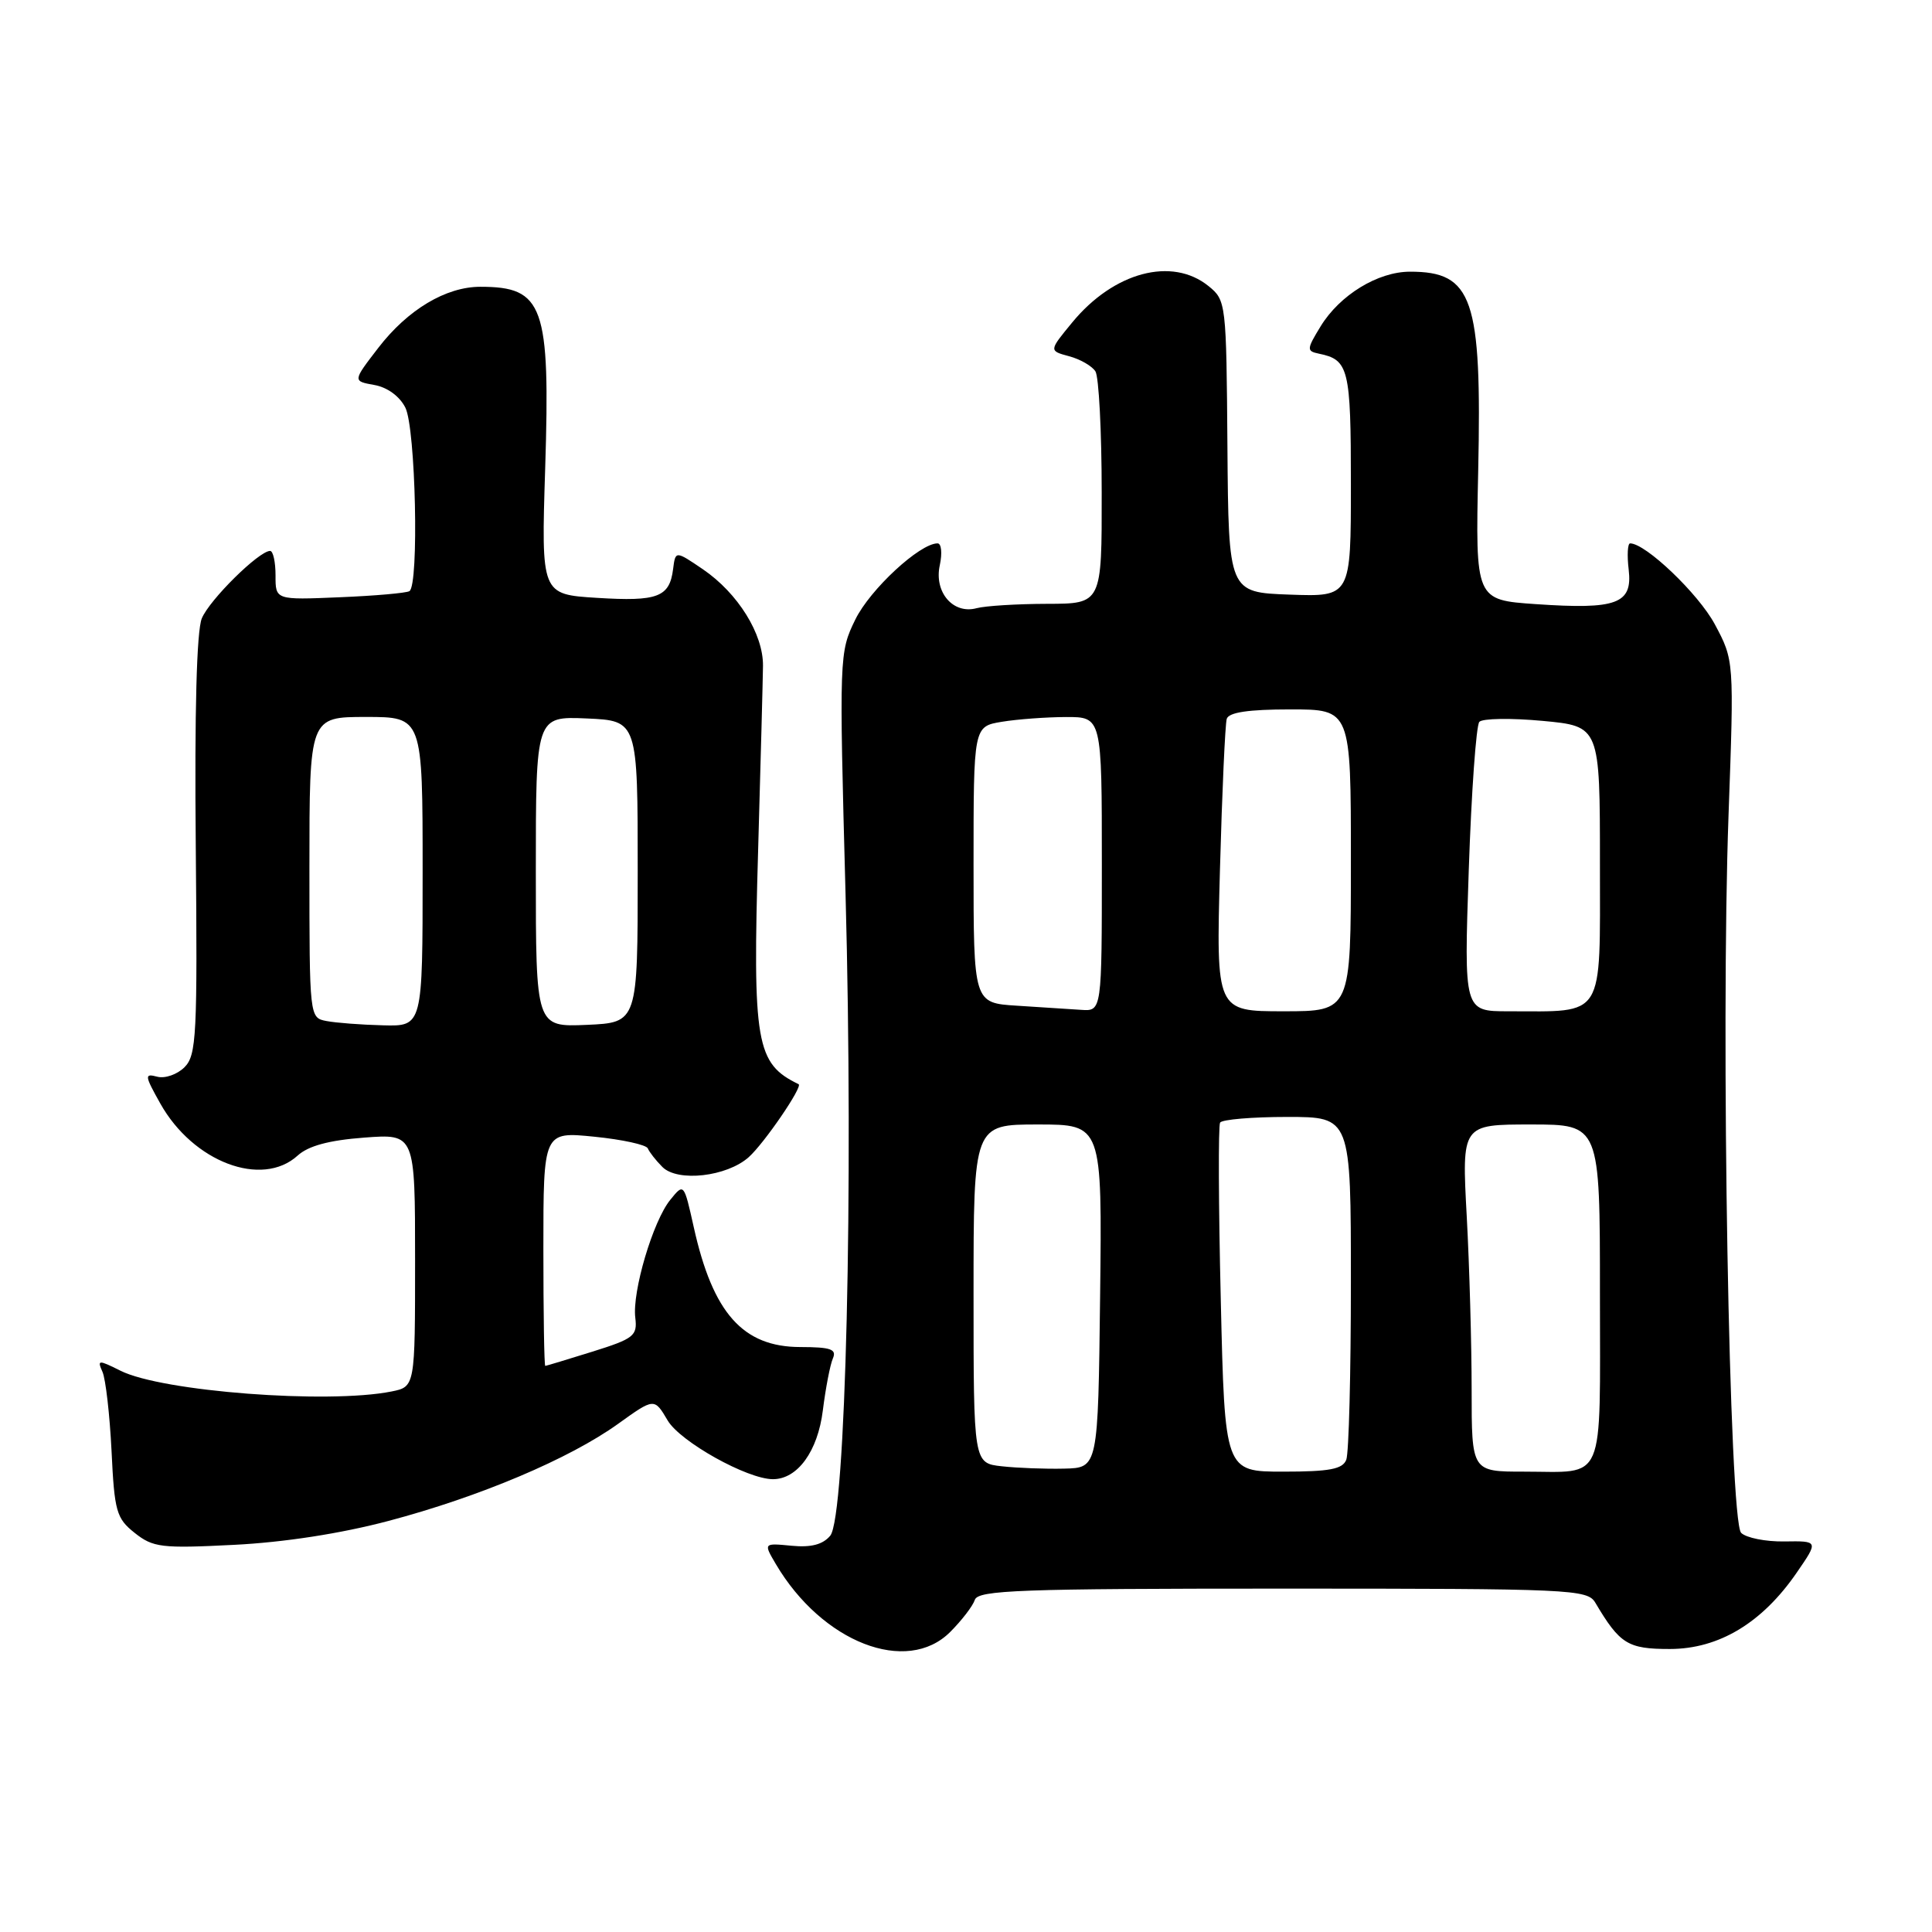 <?xml version="1.0" encoding="UTF-8" standalone="no"?>
<!DOCTYPE svg PUBLIC "-//W3C//DTD SVG 1.1//EN" "http://www.w3.org/Graphics/SVG/1.1/DTD/svg11.dtd" >
<svg xmlns="http://www.w3.org/2000/svg" xmlns:xlink="http://www.w3.org/1999/xlink" version="1.1" viewBox="0 0 256 256">
 <g >
 <path fill="currentColor"
d=" M 125.91 216.24 C 127.43 214.72 128.90 212.81 129.17 211.99 C 129.60 210.70 135.15 210.50 169.97 210.50 C 208.27 210.50 210.34 210.59 211.39 212.37 C 214.64 217.85 215.69 218.50 221.25 218.50 C 227.75 218.50 233.49 215.05 238.07 208.39 C 240.97 204.18 240.97 204.18 236.44 204.25 C 233.96 204.29 231.37 203.77 230.71 203.11 C 229.13 201.54 228.00 136.78 229.04 108.00 C 229.78 87.50 229.78 87.50 227.21 82.70 C 225.03 78.66 218.06 72.00 216.00 72.00 C 215.67 72.00 215.58 73.57 215.81 75.48 C 216.34 80.01 214.25 80.79 203.50 80.05 C 195.50 79.50 195.50 79.50 195.87 62.37 C 196.36 39.52 195.15 35.99 186.82 36.00 C 182.56 36.01 177.53 39.09 174.99 43.24 C 173.13 46.28 173.12 46.52 174.75 46.86 C 178.72 47.67 179.00 48.80 179.00 64.16 C 179.00 79.08 179.00 79.08 170.89 78.79 C 162.79 78.50 162.79 78.50 162.64 59.16 C 162.50 40.13 162.46 39.79 160.14 37.91 C 155.30 33.99 147.58 36.04 142.08 42.72 C 138.98 46.48 138.98 46.48 141.65 47.20 C 143.13 47.59 144.70 48.50 145.15 49.21 C 145.60 49.92 145.98 57.14 145.98 65.25 C 146.00 80.00 146.00 80.00 138.75 80.01 C 134.76 80.02 130.55 80.28 129.40 80.59 C 126.28 81.43 123.74 78.45 124.53 74.88 C 124.87 73.29 124.74 72.00 124.23 72.00 C 121.87 72.00 115.29 78.10 113.34 82.08 C 111.20 86.45 111.19 86.86 112.04 118.50 C 113.10 157.72 112.06 201.01 110.01 203.49 C 109.03 204.66 107.48 205.07 104.89 204.82 C 101.16 204.46 101.16 204.46 102.81 207.26 C 108.94 217.64 120.16 222.00 125.91 216.24 Z  M 51.48 201.53 C 63.56 198.33 75.45 193.30 81.91 188.66 C 86.70 185.22 86.70 185.22 88.47 188.22 C 90.14 191.04 99.02 196.00 102.42 196.00 C 105.68 196.00 108.36 192.30 109.03 186.89 C 109.40 183.93 110.00 180.82 110.36 180.00 C 110.89 178.78 110.09 178.50 106.08 178.49 C 98.44 178.49 94.46 174.01 91.93 162.62 C 90.62 156.75 90.62 156.75 88.81 158.99 C 86.52 161.81 83.75 171.16 84.18 174.61 C 84.47 177.00 84.00 177.38 78.50 179.10 C 75.20 180.13 72.39 180.98 72.25 180.99 C 72.11 180.99 72.00 174.01 72.00 165.47 C 72.00 149.94 72.00 149.94 78.75 150.62 C 82.46 150.99 85.65 151.69 85.84 152.17 C 86.03 152.64 86.89 153.75 87.77 154.63 C 89.80 156.66 96.31 155.92 99.21 153.33 C 101.27 151.49 106.42 143.95 105.82 143.66 C 100.17 140.93 99.71 138.29 100.46 112.50 C 100.79 100.95 101.08 90.03 101.10 88.23 C 101.15 84.02 97.78 78.60 93.15 75.44 C 89.50 72.96 89.50 72.96 89.19 75.40 C 88.72 79.13 87.15 79.72 79.11 79.22 C 71.71 78.76 71.71 78.76 72.24 62.05 C 72.92 40.50 72.03 38.00 63.65 38.00 C 59.08 38.00 54.02 41.03 50.12 46.10 C 46.73 50.50 46.73 50.50 49.59 51.01 C 51.31 51.31 52.95 52.50 53.71 54.01 C 55.08 56.72 55.54 77.55 54.25 78.33 C 53.84 78.58 49.67 78.95 45.00 79.14 C 36.50 79.50 36.50 79.50 36.51 76.25 C 36.51 74.46 36.19 73.00 35.79 73.00 C 34.32 73.00 27.77 79.46 26.74 81.94 C 26.06 83.59 25.77 94.28 25.94 112.08 C 26.17 137.20 26.04 139.82 24.45 141.41 C 23.49 142.37 21.86 142.94 20.84 142.67 C 19.12 142.22 19.15 142.49 21.24 146.22 C 25.58 153.97 34.70 157.43 39.44 153.12 C 40.86 151.83 43.59 151.09 48.25 150.74 C 55.00 150.23 55.00 150.23 55.00 166.99 C 55.00 183.75 55.00 183.75 51.87 184.38 C 43.44 186.06 21.48 184.39 15.97 181.63 C 13.02 180.16 12.86 180.17 13.58 181.78 C 14.00 182.73 14.54 187.44 14.78 192.26 C 15.16 200.28 15.42 201.19 17.85 203.12 C 20.28 205.05 21.38 205.19 31.00 204.70 C 37.63 204.37 45.18 203.20 51.48 201.53 Z  M 132.75 194.29 C 129.00 193.88 129.00 193.88 129.00 171.44 C 129.00 149.00 129.00 149.00 137.52 149.00 C 146.04 149.00 146.04 149.00 145.77 171.75 C 145.50 194.50 145.50 194.50 141.00 194.60 C 138.53 194.66 134.81 194.52 132.75 194.29 Z  M 161.76 172.25 C 161.46 159.74 161.42 149.16 161.67 148.75 C 161.92 148.34 165.92 148.00 170.56 148.00 C 179.00 148.00 179.00 148.00 179.00 169.92 C 179.00 181.97 178.73 192.55 178.39 193.42 C 177.91 194.67 176.18 195.00 170.04 195.00 C 162.29 195.00 162.29 195.00 161.76 172.25 Z  M 195.00 184.16 C 195.00 178.19 194.71 167.84 194.35 161.16 C 193.69 149.00 193.69 149.00 202.85 149.00 C 212.00 149.00 212.00 149.00 212.00 171.39 C 212.00 197.02 212.86 195.00 201.92 195.00 C 195.00 195.00 195.00 195.00 195.00 184.16 Z  M 134.75 133.26 C 129.00 132.90 129.00 132.90 129.00 114.58 C 129.00 96.26 129.00 96.26 132.75 95.64 C 134.81 95.30 138.64 95.02 141.25 95.01 C 146.00 95.00 146.00 95.00 146.00 114.50 C 146.00 134.00 146.00 134.00 143.25 133.81 C 141.74 133.71 137.91 133.46 134.75 133.26 Z  M 161.65 115.25 C 161.93 104.94 162.34 95.94 162.55 95.25 C 162.82 94.39 165.42 94.00 170.97 94.00 C 179.00 94.00 179.00 94.00 179.00 114.00 C 179.00 134.00 179.00 134.00 170.07 134.00 C 161.14 134.00 161.14 134.00 161.65 115.25 Z  M 194.62 115.25 C 194.97 104.94 195.60 96.12 196.02 95.65 C 196.44 95.19 200.21 95.13 204.40 95.52 C 212.00 96.23 212.00 96.23 212.00 114.49 C 212.00 135.22 212.76 134.00 199.86 134.00 C 193.98 134.00 193.98 134.00 194.62 115.25 Z  M 43.25 135.29 C 41.01 134.86 41.00 134.80 41.00 114.93 C 41.00 95.00 41.00 95.00 48.50 95.00 C 56.00 95.00 56.00 95.00 56.00 115.50 C 56.00 136.00 56.00 136.00 50.75 135.86 C 47.86 135.79 44.49 135.53 43.25 135.29 Z  M 71.00 115.50 C 71.00 94.91 71.00 94.91 77.75 95.20 C 84.50 95.50 84.50 95.50 84.50 115.50 C 84.50 135.50 84.50 135.50 77.75 135.80 C 71.00 136.09 71.00 136.09 71.00 115.50 Z "/>
</g>
</svg>